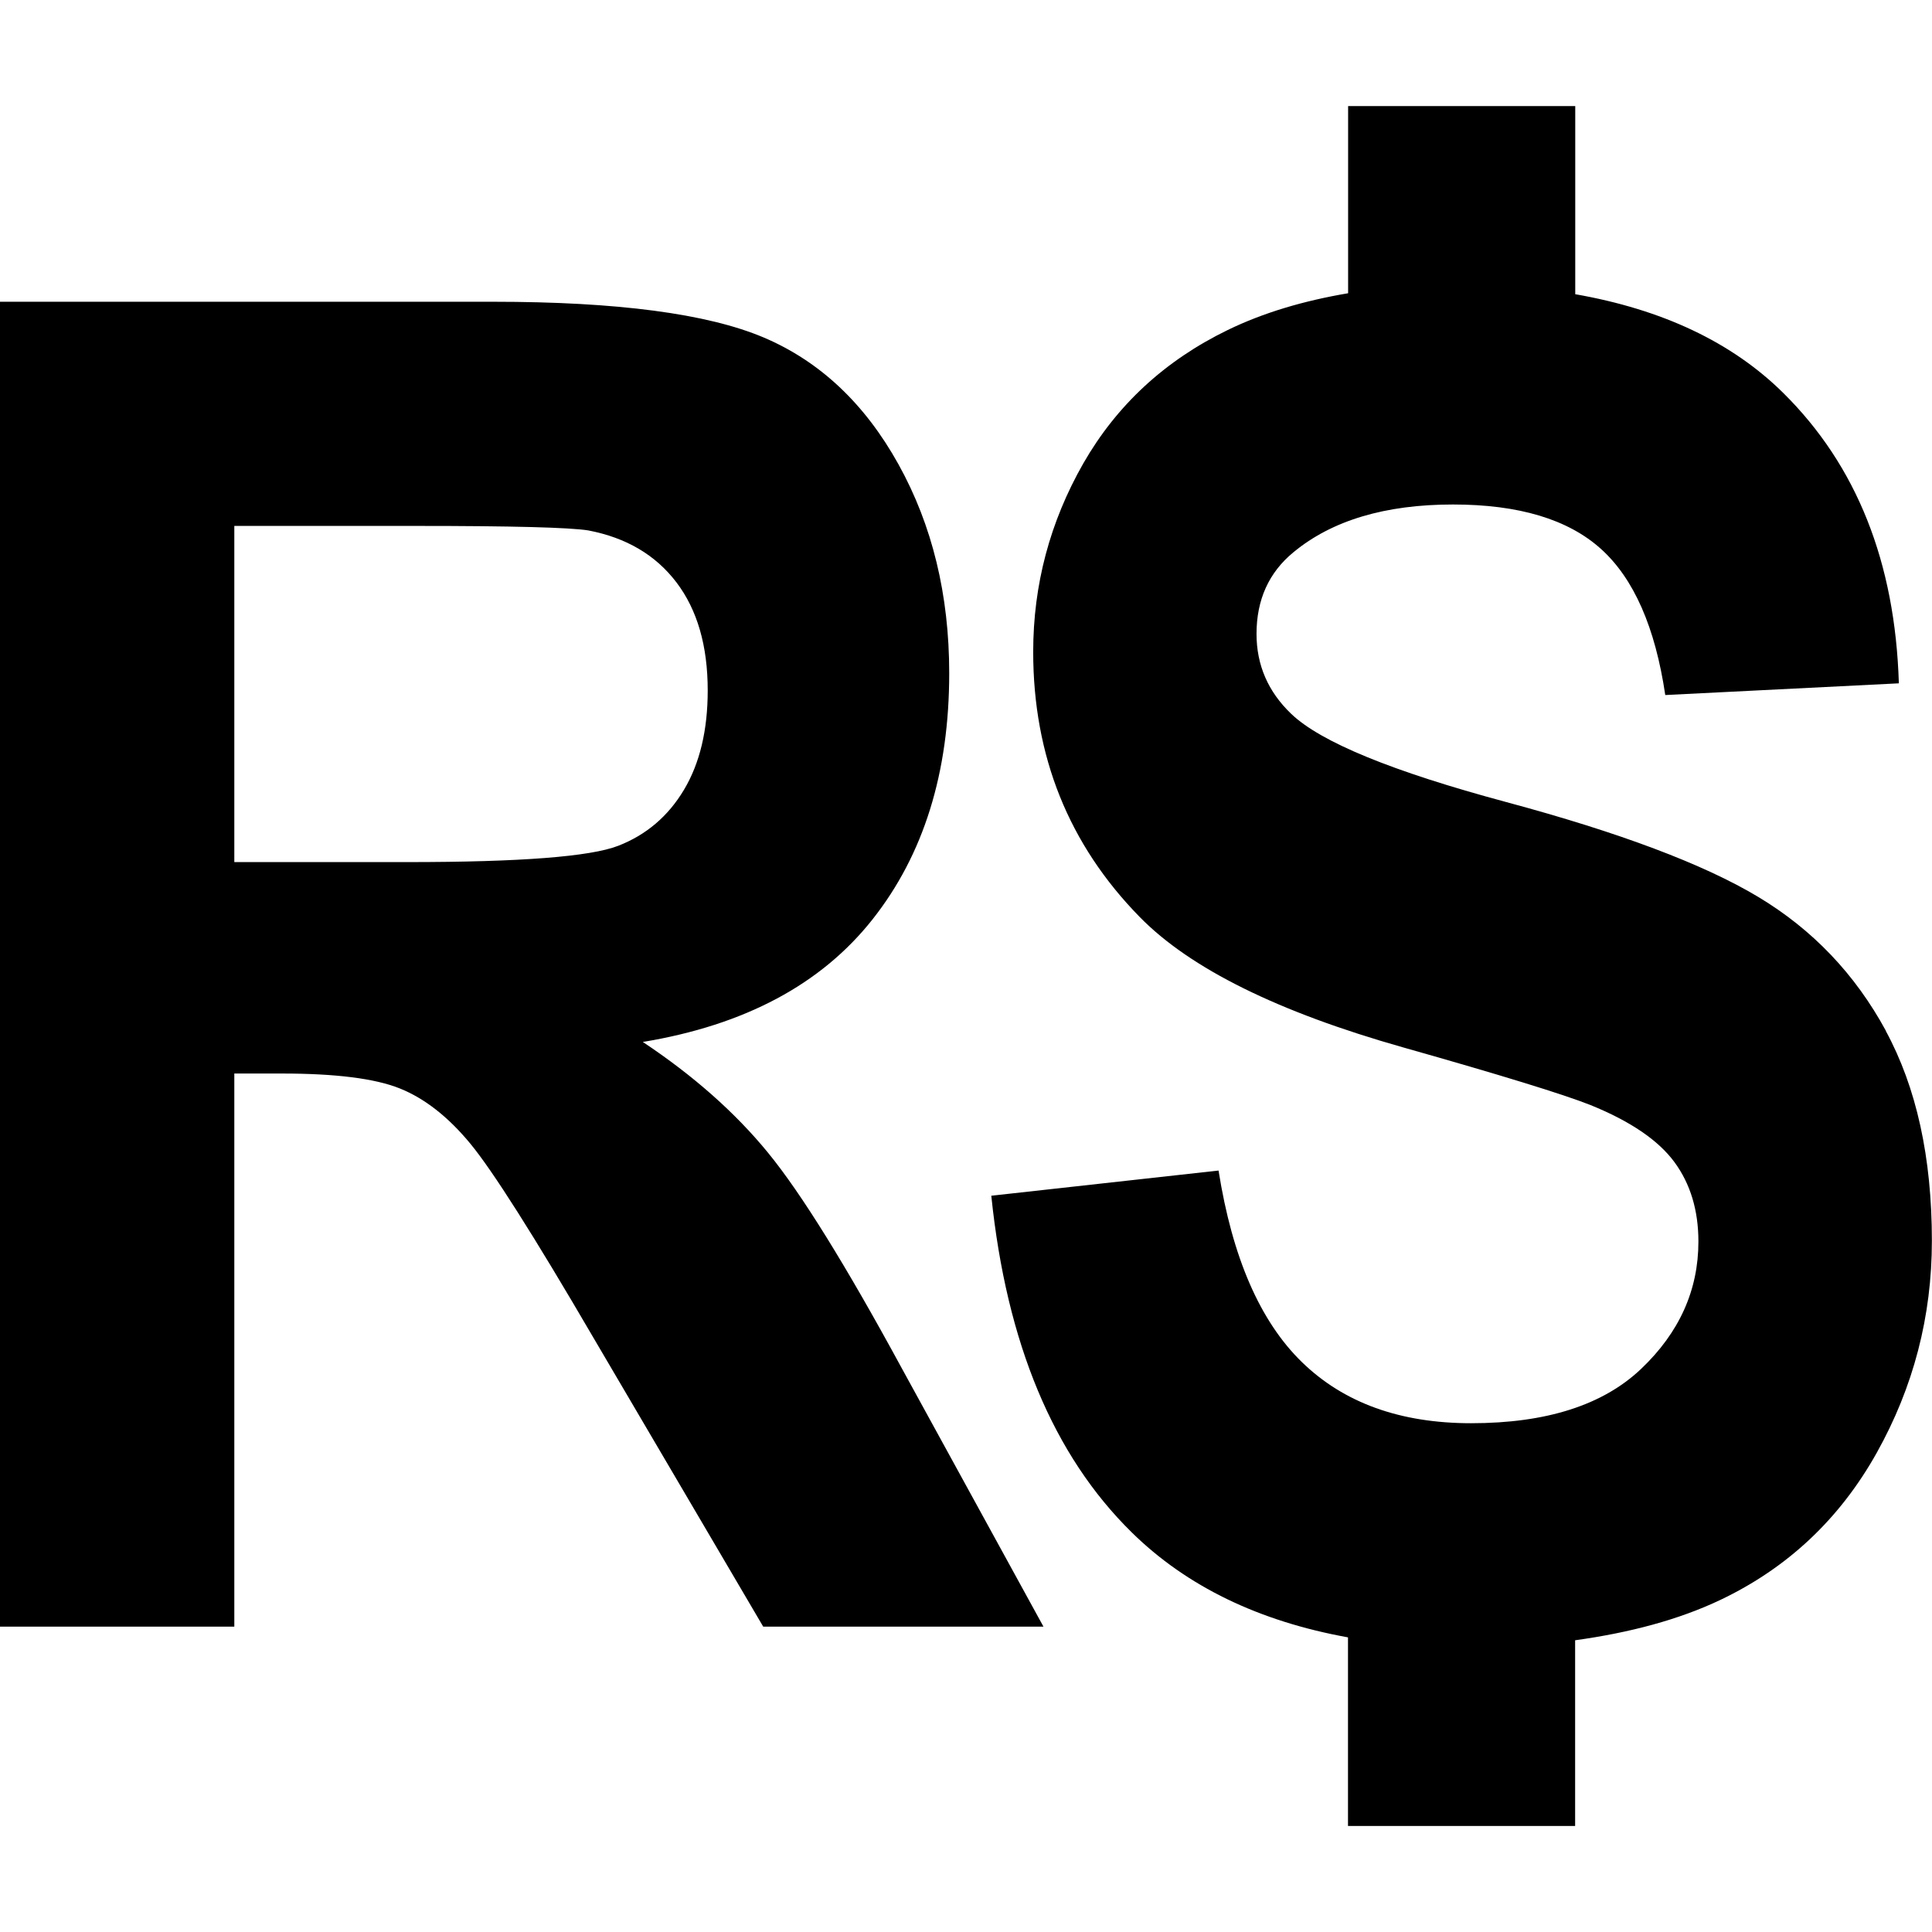 <!-- Generated by IcoMoon.io -->
<svg version="1.1" xmlns="http://www.w3.org/2000/svg" width="32" height="32" viewBox="0 0 32 32">
<title>Brazil-real</title>
<path d="M12.726 19.099c-0.546-0.669-1.239-1.282-2.079-1.841 1.688-0.279 2.954-0.955 3.803-2.028s1.272-2.432 1.272-4.079c0-1.297-0.28-2.45-0.839-3.458s-1.304-1.709-2.236-2.104c-0.931-0.394-2.424-0.591-4.478-0.591h-8.169v21.944h3.881v-9.161h0.787c0.892 0 1.543 0.082 1.954 0.247s0.8 0.469 1.167 0.913c0.367 0.444 1.050 1.519 2.046 3.226l2.806 4.775h4.642l-2.348-4.282c-0.927-1.706-1.663-2.893-2.21-3.562zM6.753 14.279h-2.872v-5.568h3.029c1.573 0 2.518 0.025 2.832 0.074 0.63 0.12 1.117 0.407 1.462 0.861s0.518 1.050 0.518 1.789c0 0.659-0.131 1.207-0.393 1.646s-0.626 0.748-1.089 0.928c-0.463 0.18-1.626 0.27-3.488 0.27zM31.236 17.073c-0.51-0.939-1.215-1.678-2.117-2.219s-2.294-1.065-4.177-1.571c-1.882-0.506-3.067-0.992-3.555-1.459-0.384-0.367-0.575-0.809-0.575-1.325 0-0.566 0.204-1.018 0.614-1.354 0.636-0.525 1.517-0.789 2.64-0.789 1.089 0 1.906 0.245 2.451 0.736s0.899 1.299 1.065 2.42l3.869-0.194c-0.061-2.005-0.699-3.608-1.915-4.81-0.853-0.843-2.006-1.383-3.445-1.635v-3.116h-3.762v3.1c-0.732 0.124-1.402 0.321-1.994 0.609-1.041 0.506-1.838 1.243-2.393 2.211-0.552 0.968-0.829 2.008-0.829 3.12 0 1.726 0.588 3.191 1.765 4.392 0.837 0.854 2.291 1.573 4.365 2.16 1.612 0.456 2.645 0.774 3.098 0.953 0.662 0.268 1.126 0.584 1.392 0.945s0.398 0.802 0.398 1.317c0 0.804-0.316 1.507-0.948 2.108s-1.57 0.901-2.817 0.901c-1.176 0-2.11-0.338-2.803-1.013s-1.152-1.732-1.38-3.172l-3.764 0.417c0.252 2.442 1.028 4.301 2.326 5.576 0.913 0.898 2.112 1.473 3.582 1.739v3.124h3.762v-3.076c0.904-0.125 1.715-0.34 2.407-0.669 1.115-0.531 1.977-1.343 2.588-2.435 0.61-1.091 0.914-2.262 0.914-3.513 0-1.38-0.255-2.539-0.764-3.477z"></path>
</svg>
